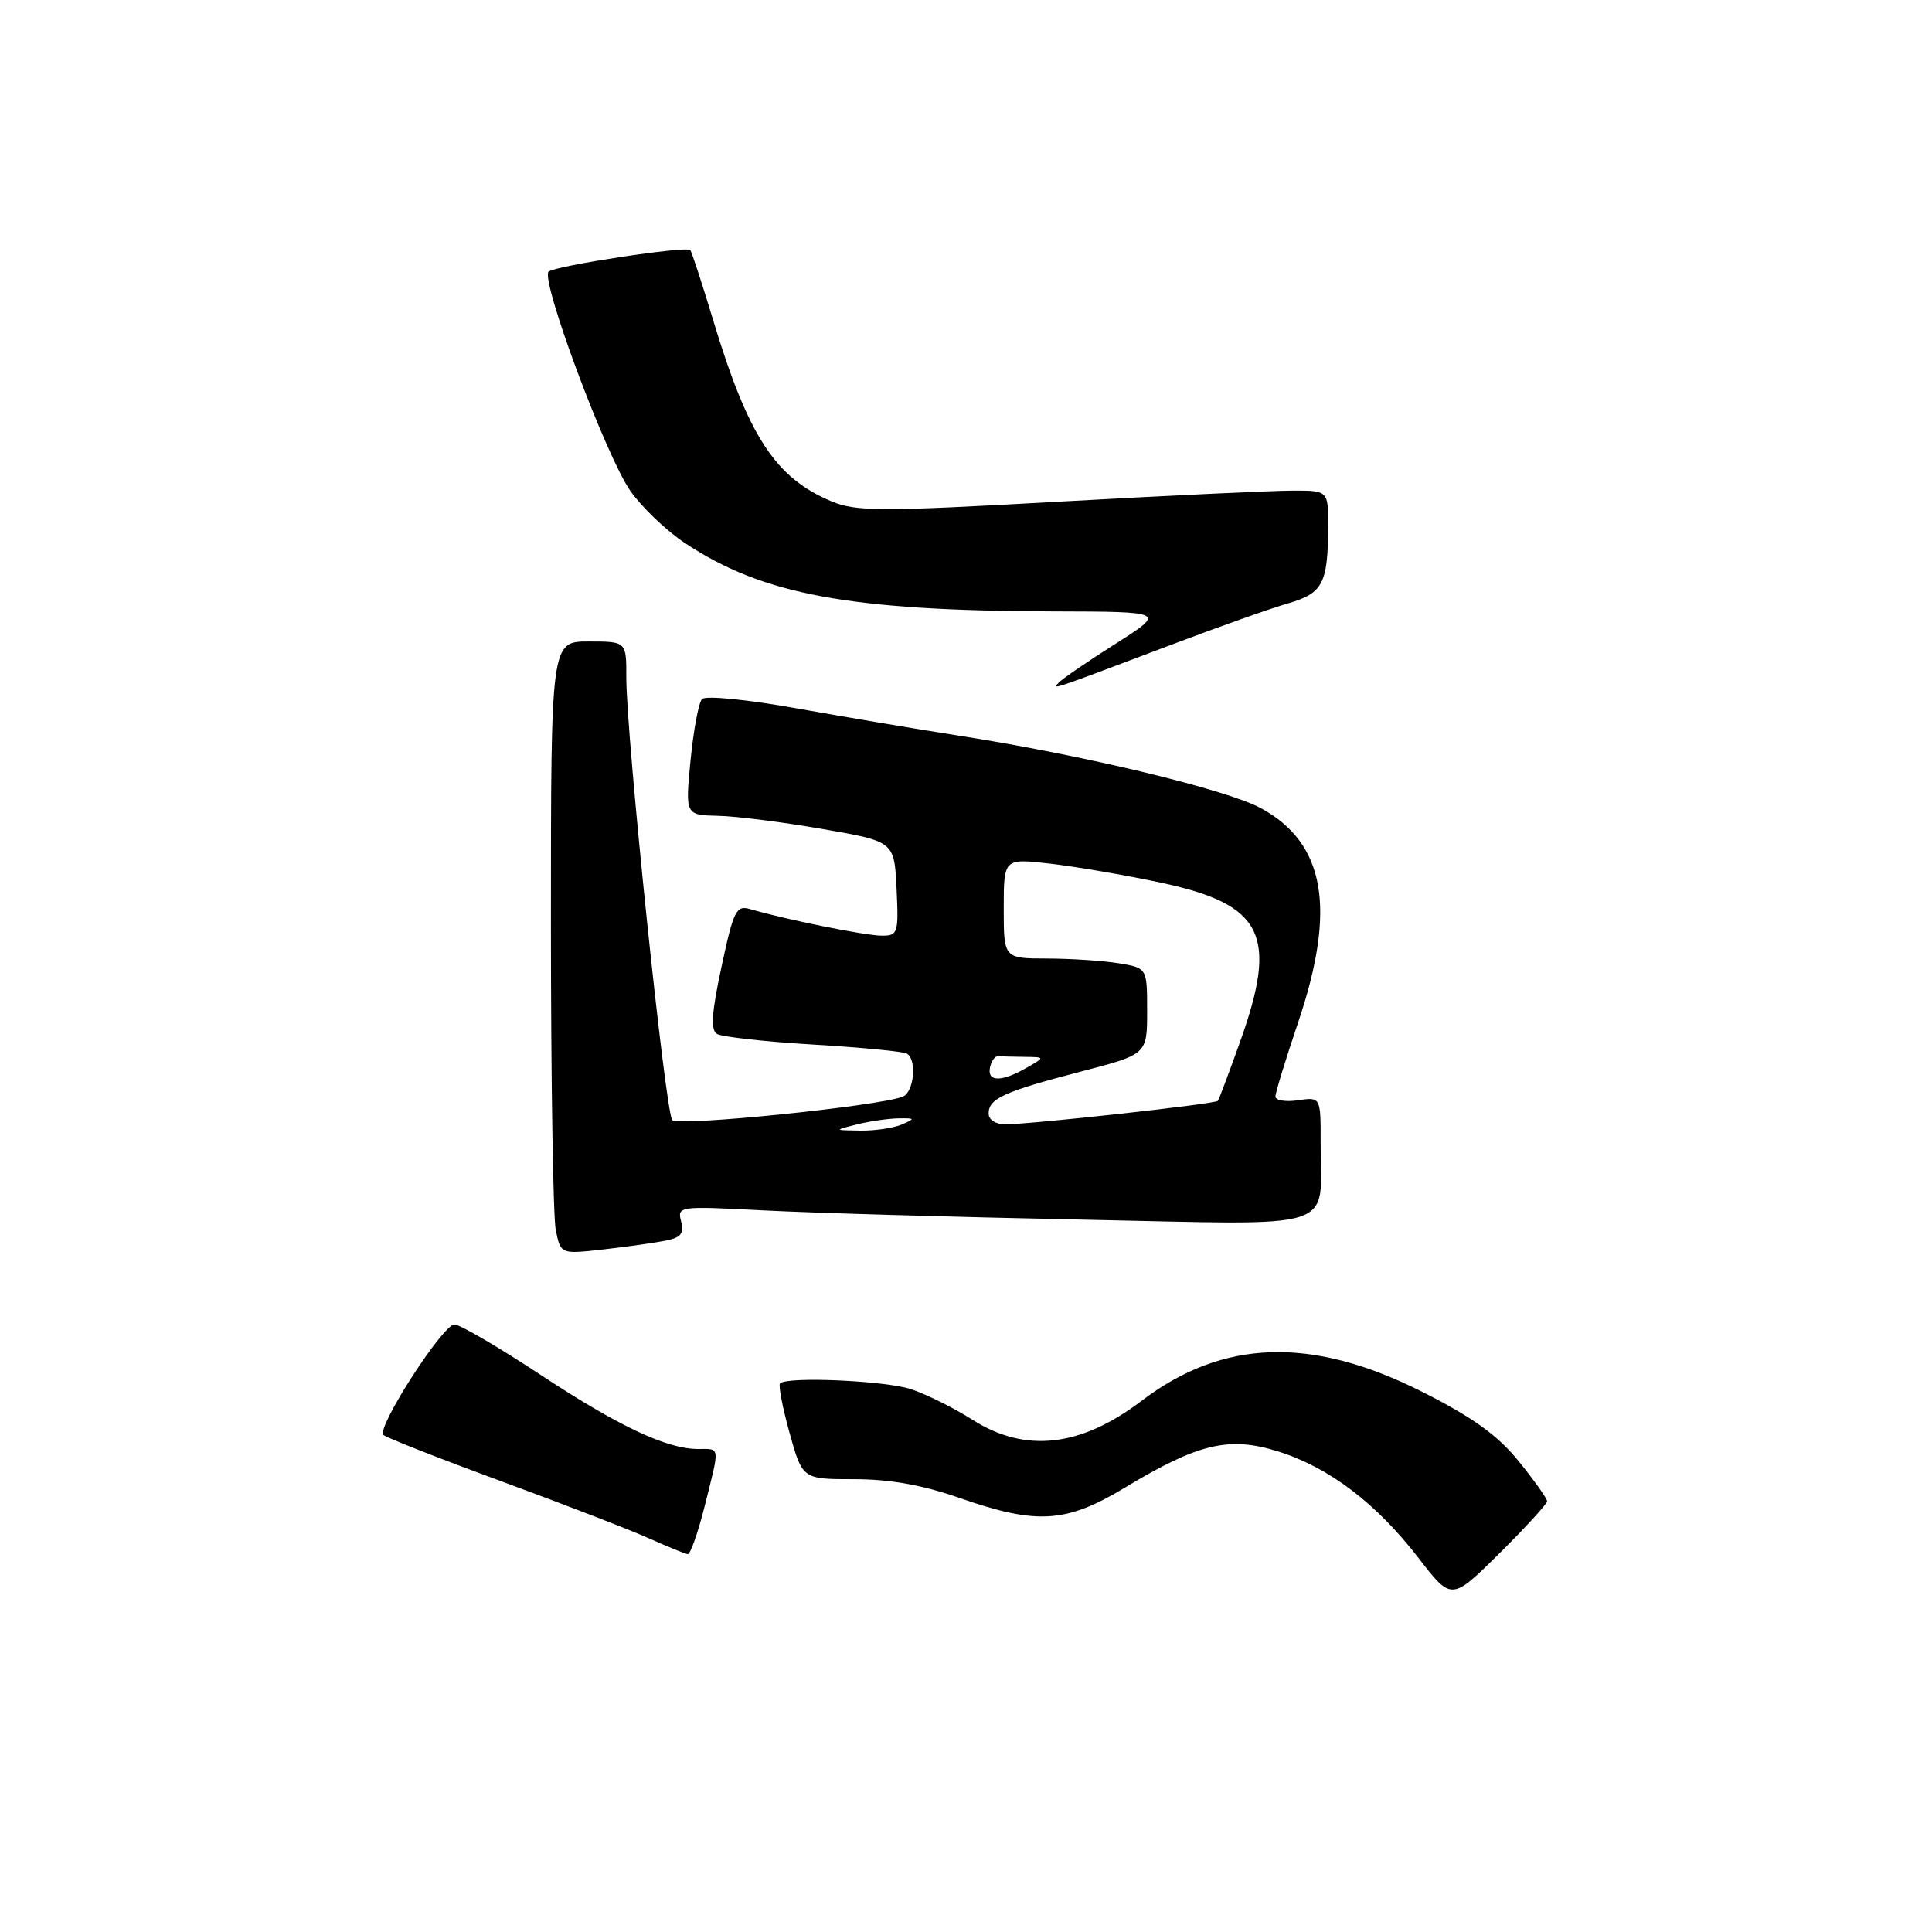<?xml version="1.0" encoding="UTF-8" standalone="no"?>
<!DOCTYPE svg PUBLIC "-//W3C//DTD SVG 1.1//EN" "http://www.w3.org/Graphics/SVG/1.1/DTD/svg11.dtd" >
<svg xmlns="http://www.w3.org/2000/svg" xmlns:xlink="http://www.w3.org/1999/xlink" version="1.1" viewBox="0 0 256 256">
 <g >
 <path fill="currentColor"
d=" M 205.00 198.92 C 205.00 198.56 203.31 196.19 201.25 193.64 C 198.47 190.20 195.17 187.82 188.50 184.45 C 173.84 177.04 162.05 177.41 151.25 185.63 C 143.21 191.74 135.86 192.57 128.88 188.14 C 126.40 186.56 122.73 184.74 120.73 184.08 C 117.30 182.94 104.30 182.37 103.36 183.31 C 103.12 183.55 103.69 186.50 104.62 189.87 C 106.33 196.00 106.33 196.00 113.18 196.00 C 117.92 196.00 122.25 196.77 127.19 198.50 C 137.40 202.06 141.27 201.82 149.07 197.11 C 158.81 191.24 162.88 190.28 169.41 192.34 C 176.14 194.46 182.36 199.19 187.96 206.44 C 192.33 212.11 192.33 212.11 198.67 205.84 C 202.15 202.38 205.00 199.27 205.00 198.92 Z  M 93.38 199.54 C 95.40 191.49 95.46 192.00 92.52 192.00 C 88.34 192.00 81.96 188.99 71.50 182.09 C 66.00 178.47 60.93 175.50 60.22 175.50 C 58.67 175.50 49.83 189.24 50.81 190.14 C 51.19 190.50 58.25 193.27 66.50 196.30 C 74.75 199.34 83.53 202.73 86.00 203.84 C 88.47 204.95 90.78 205.89 91.13 205.93 C 91.47 205.97 92.49 203.10 93.38 199.54 Z  M 88.14 164.40 C 90.22 164.00 90.67 163.45 90.25 161.84 C 89.72 159.83 89.97 159.80 101.11 160.38 C 107.37 160.71 126.27 161.26 143.10 161.60 C 178.14 162.31 174.96 163.33 174.99 151.42 C 175.00 145.35 175.00 145.35 172.00 145.79 C 170.35 146.03 169.00 145.81 169.00 145.30 C 169.00 144.79 170.35 140.38 172.00 135.50 C 177.10 120.42 175.61 111.76 167.12 107.11 C 162.59 104.62 143.52 100.04 127.00 97.47 C 121.78 96.66 112.18 95.04 105.67 93.88 C 99.00 92.68 93.48 92.14 93.02 92.63 C 92.57 93.11 91.89 96.76 91.50 100.75 C 90.80 108.00 90.80 108.00 95.15 108.10 C 97.54 108.15 103.78 108.94 109.00 109.85 C 118.50 111.50 118.50 111.50 118.80 117.75 C 119.08 123.69 118.98 124.00 116.80 123.98 C 114.64 123.97 104.01 121.82 99.43 120.47 C 97.55 119.92 97.21 120.60 95.61 128.07 C 94.29 134.18 94.14 136.47 95.00 137.00 C 95.64 137.39 101.38 138.03 107.76 138.41 C 114.14 138.79 119.73 139.33 120.18 139.61 C 121.53 140.45 121.10 144.75 119.61 145.32 C 116.29 146.59 89.88 149.28 89.08 148.42 C 88.16 147.42 82.98 97.53 82.99 89.75 C 83.00 85.00 83.00 85.00 78.00 85.00 C 73.00 85.00 73.00 85.00 73.00 122.38 C 73.00 142.93 73.29 161.20 73.64 162.97 C 74.29 166.19 74.29 166.19 79.89 165.56 C 82.98 165.21 86.69 164.69 88.14 164.40 Z  M 155.00 85.51 C 161.32 83.11 168.38 80.61 170.67 79.95 C 175.30 78.60 175.96 77.33 175.99 69.75 C 176.00 65.00 176.00 65.00 171.25 65.01 C 168.64 65.01 154.65 65.67 140.17 66.48 C 116.63 67.80 113.44 67.79 110.18 66.43 C 102.75 63.33 99.17 57.85 94.52 42.50 C 93.03 37.55 91.65 33.34 91.46 33.14 C 90.92 32.57 73.60 35.21 72.70 35.99 C 71.56 37.00 80.23 60.28 83.50 65.01 C 85.02 67.19 88.29 70.33 90.78 71.97 C 101.07 78.80 112.59 80.93 139.50 81.01 C 154.50 81.05 154.50 81.05 147.80 85.31 C 144.11 87.65 140.74 89.96 140.30 90.44 C 139.41 91.42 138.96 91.57 155.00 85.51 Z  M 113.50 149.00 C 115.15 148.58 117.62 148.22 119.00 148.19 C 121.27 148.15 121.31 148.22 119.50 149.00 C 118.40 149.47 115.92 149.84 114.00 149.81 C 110.50 149.76 110.50 149.76 113.50 149.00 Z  M 131.00 147.54 C 131.00 145.56 132.98 144.66 143.25 141.98 C 152.00 139.70 152.00 139.70 152.00 133.98 C 152.00 128.26 152.00 128.26 148.25 127.64 C 146.19 127.30 141.91 127.02 138.75 127.01 C 133.00 127.00 133.00 127.00 133.00 120.37 C 133.00 113.74 133.00 113.74 139.08 114.43 C 142.42 114.81 149.04 115.94 153.79 116.95 C 167.38 119.84 169.39 123.85 164.33 138.00 C 162.86 142.12 161.53 145.67 161.37 145.87 C 161.06 146.28 136.94 148.94 133.25 148.98 C 131.93 148.99 131.00 148.39 131.00 147.54 Z  M 131.18 141.45 C 131.35 140.59 131.84 139.92 132.25 139.95 C 132.66 139.98 134.24 140.02 135.75 140.04 C 138.50 140.07 138.50 140.07 136.00 141.50 C 132.70 143.39 130.78 143.37 131.18 141.45 Z "/>
</g>
</svg>